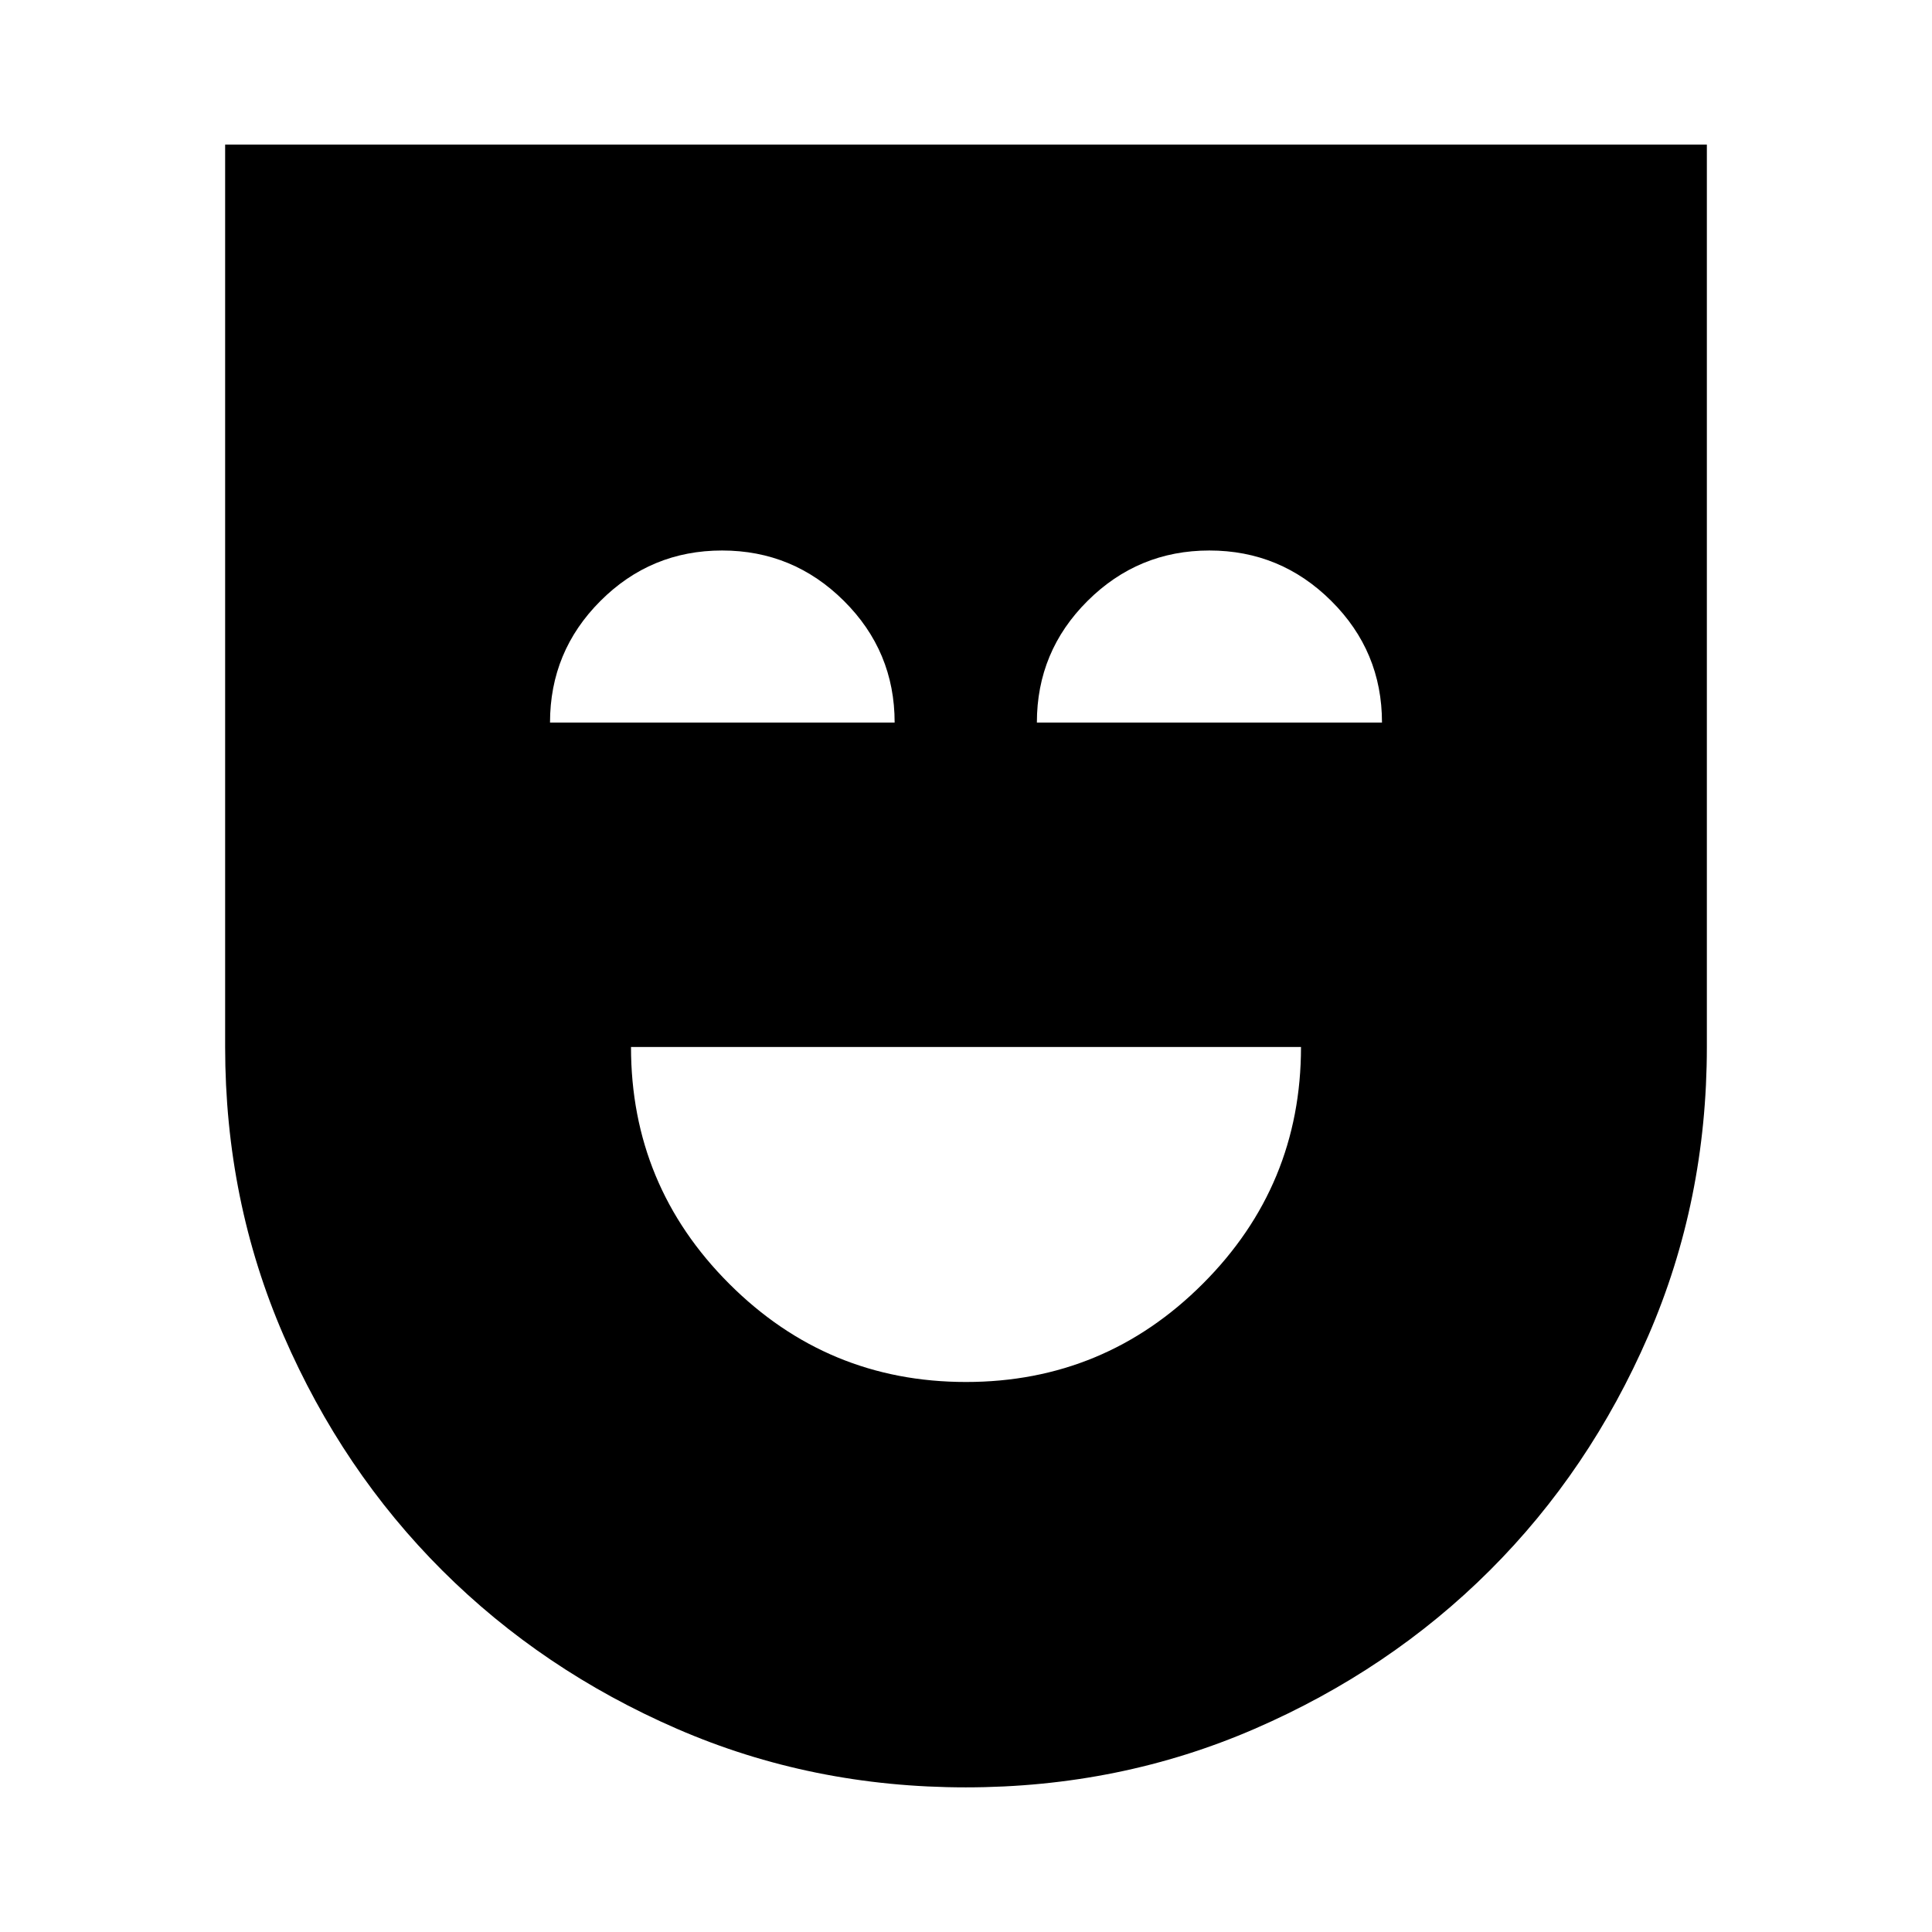 <svg xmlns="http://www.w3.org/2000/svg" height="24" viewBox="0 -960 960 960" width="24"><path d="M480-273.3q68.87 0 117.66-48.8 48.8-48.79 48.8-117.66H313.54q0 68.87 48.8 117.66 48.79 48.8 117.66 48.8Zm-.12 201.43q-76.55 0-143.49-29.1-66.93-29.1-116.63-78.67-49.69-49.58-78.79-116.63-29.1-67.06-29.1-143.48v-448.38h736.26v448.38q0 76.42-29.1 143.48-29.1 67.05-78.77 116.61-49.67 49.55-116.75 78.67-67.08 29.12-143.63 29.12ZM273.3-600.96h171.24q0-35.39-25.19-60.44-25.19-25.06-60.56-25.06-35.38 0-60.43 25.06-25.06 25.05-25.06 60.44Zm241.92 0H686.7q0-35.39-25.2-60.44-25.19-25.06-60.56-25.06-35.37 0-60.55 25.06-25.17 25.05-25.17 60.44Z"/></svg>